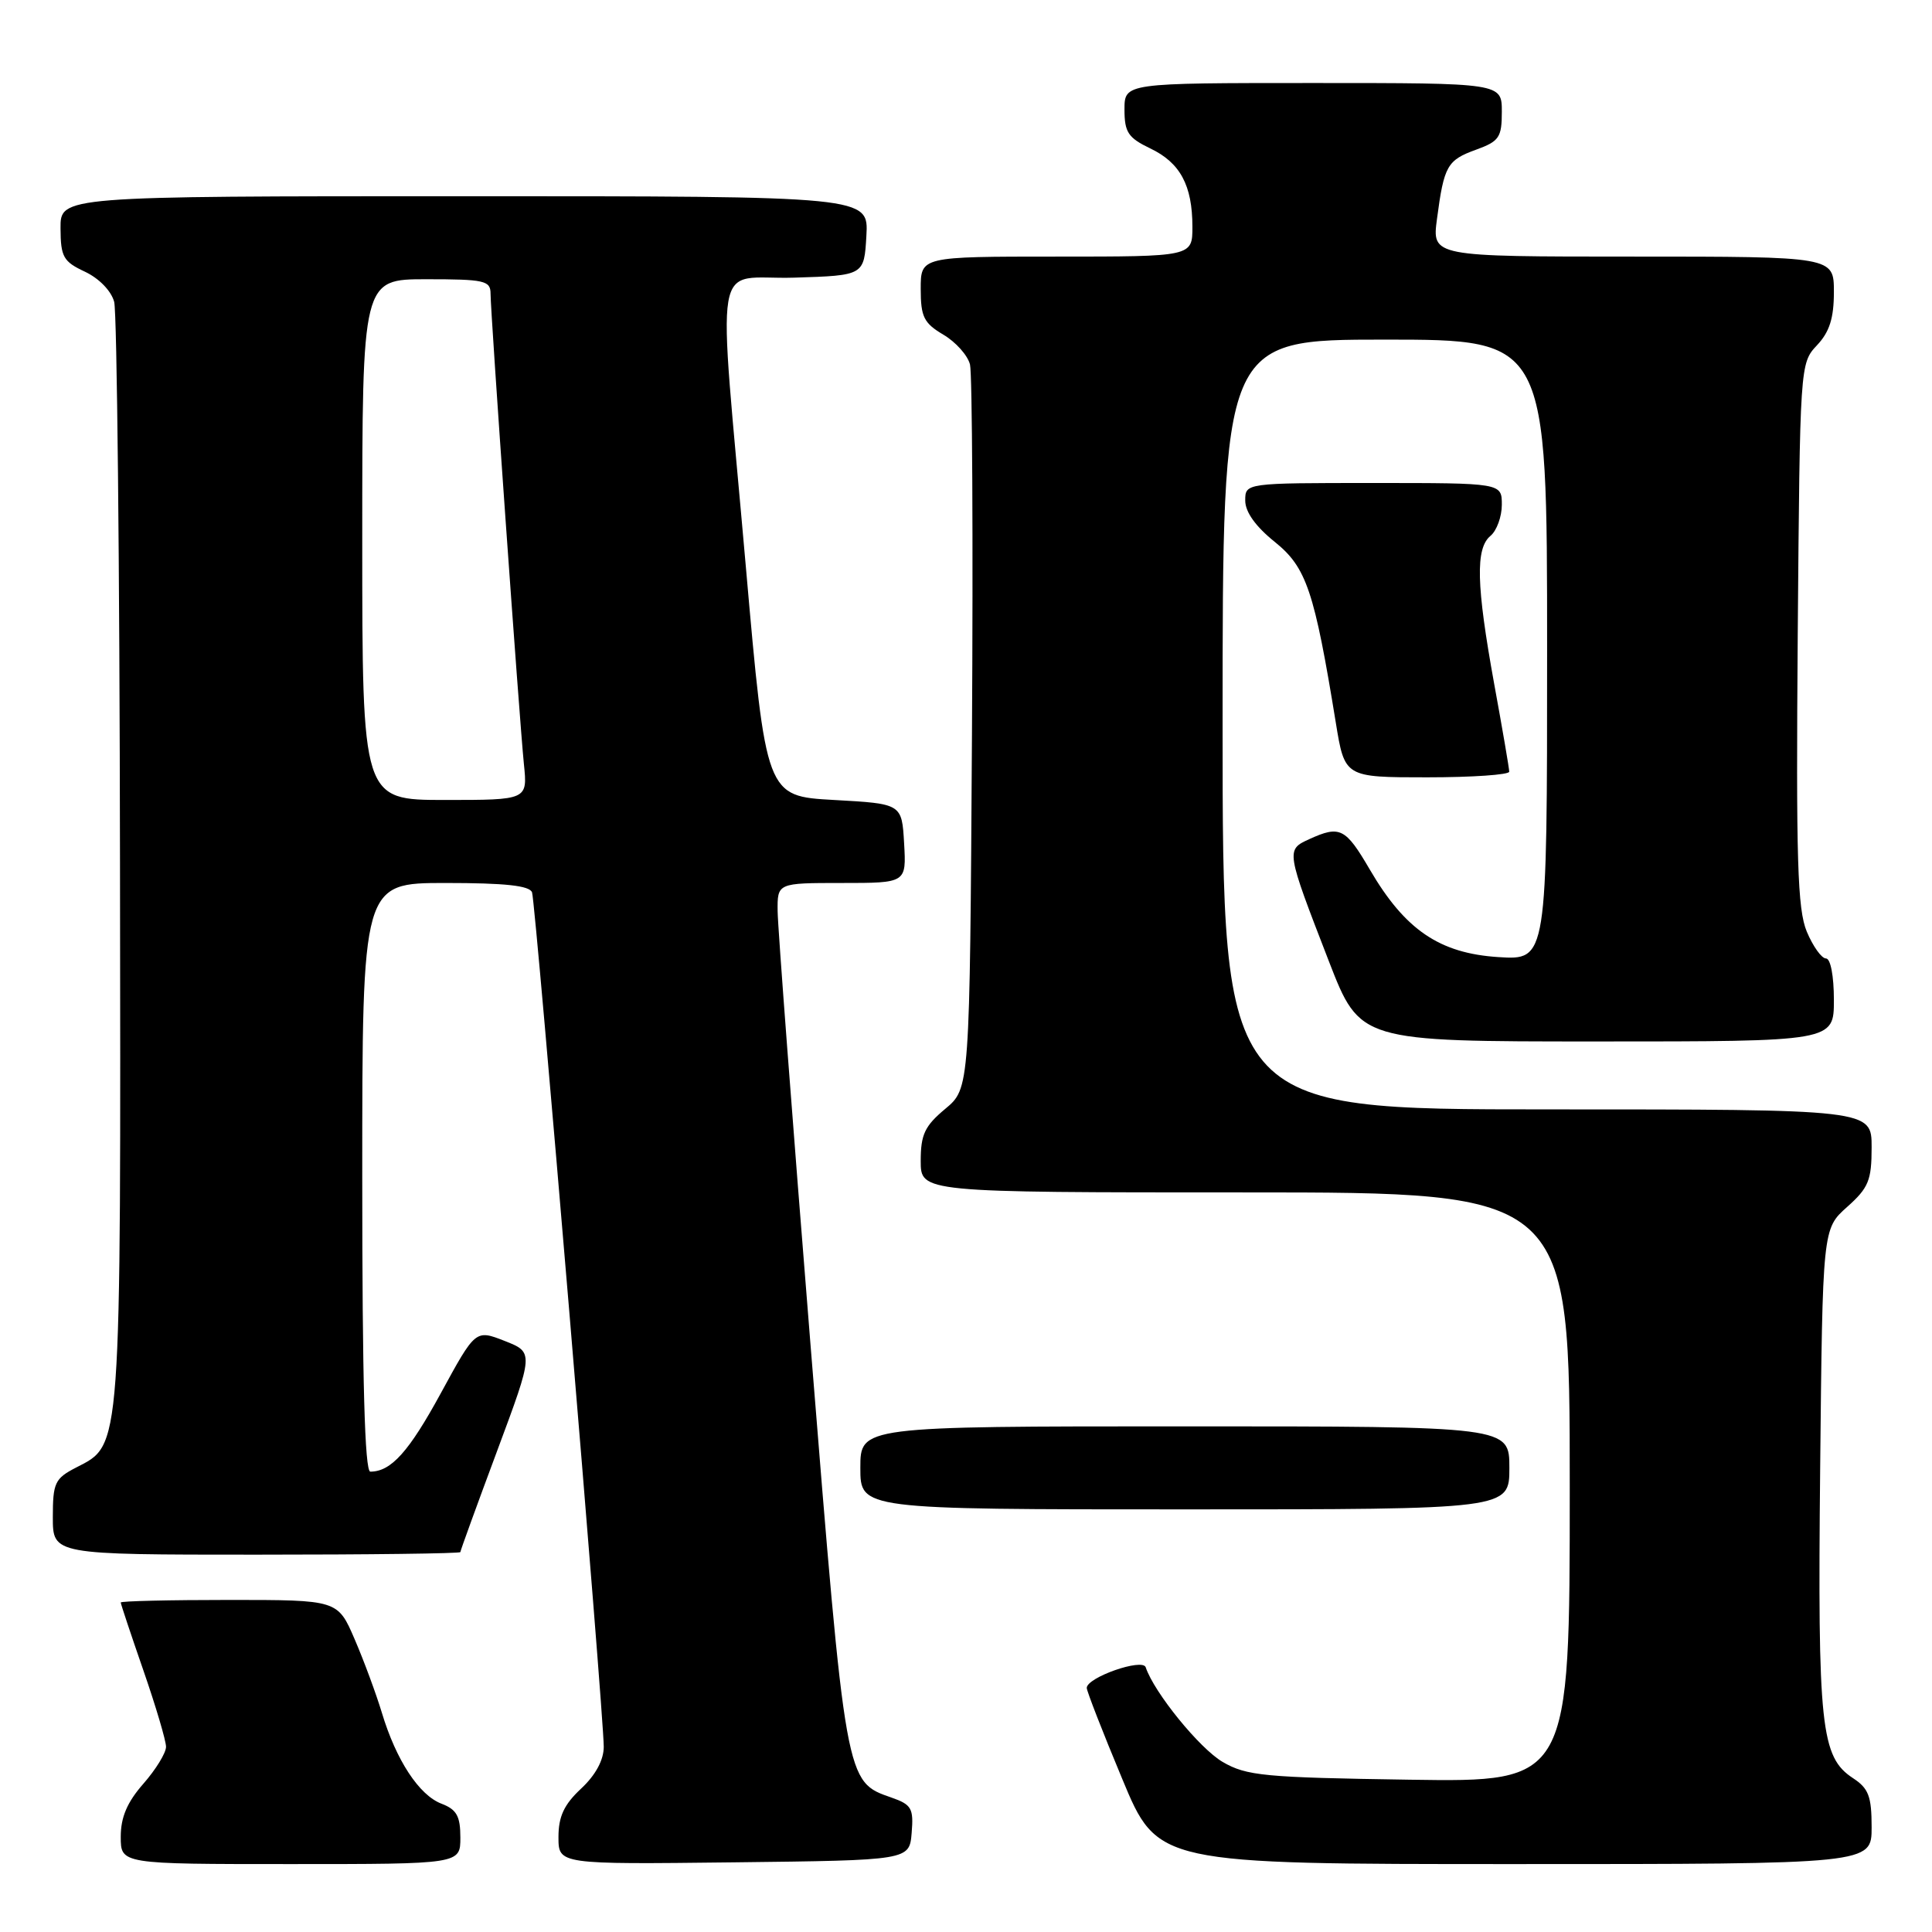 <?xml version="1.0" encoding="UTF-8" standalone="no"?>
<!DOCTYPE svg PUBLIC "-//W3C//DTD SVG 1.1//EN" "http://www.w3.org/Graphics/SVG/1.1/DTD/svg11.dtd" >
<svg xmlns="http://www.w3.org/2000/svg" xmlns:xlink="http://www.w3.org/1999/xlink" version="1.1" viewBox="0 0 256 256">
 <g >
 <path fill="currentColor"
d=" M 61.00 243.48 C 61.00 240.64 60.51 239.77 58.50 239.00 C 55.53 237.87 52.49 233.23 50.60 226.95 C 49.84 224.44 48.22 220.05 46.99 217.20 C 44.75 212.00 44.75 212.00 30.38 212.00 C 22.47 212.00 16.00 212.15 16.00 212.34 C 16.00 212.53 17.35 216.58 19.00 221.34 C 20.65 226.10 22.00 230.66 22.00 231.46 C 22.00 232.27 20.65 234.47 19.00 236.35 C 16.85 238.80 16.00 240.79 16.00 243.38 C 16.00 247.00 16.00 247.00 38.50 247.00 C 61.00 247.00 61.00 247.00 61.00 243.48 Z  M 120.80 242.87 C 121.07 239.62 120.79 239.12 118.13 238.19 C 112.02 236.06 112.09 236.48 107.40 178.22 C 105.02 148.67 103.06 122.81 103.04 120.75 C 103.00 117.00 103.00 117.00 111.55 117.00 C 120.10 117.00 120.10 117.00 119.80 111.75 C 119.50 106.50 119.50 106.50 110.50 106.00 C 101.50 105.50 101.50 105.50 98.82 75.00 C 95.07 32.25 94.25 37.13 105.25 36.79 C 114.50 36.50 114.50 36.50 114.80 31.25 C 115.10 26.00 115.10 26.00 61.55 26.00 C 8.00 26.00 8.00 26.00 8.02 30.25 C 8.04 34.05 8.39 34.66 11.25 36.00 C 13.12 36.88 14.74 38.54 15.13 40.00 C 15.50 41.38 15.85 74.80 15.90 114.28 C 16.01 193.07 16.14 191.33 10.08 194.46 C 7.27 195.91 7.00 196.48 7.00 201.03 C 7.00 206.00 7.00 206.00 34.00 206.00 C 48.85 206.00 61.00 205.85 61.00 205.66 C 61.00 205.48 63.19 199.45 65.87 192.26 C 70.73 179.20 70.73 179.20 66.87 177.68 C 63.01 176.17 63.01 176.17 58.42 184.59 C 54.18 192.37 51.82 195.00 49.07 195.00 C 48.33 195.00 48.00 182.94 48.00 156.00 C 48.00 117.00 48.00 117.00 59.03 117.00 C 66.96 117.00 70.19 117.35 70.50 118.25 C 70.98 119.64 80.00 227.11 80.00 231.46 C 80.00 233.21 78.92 235.21 77.00 237.00 C 74.74 239.11 74.00 240.69 74.00 243.42 C 74.00 247.04 74.00 247.04 97.25 246.77 C 120.50 246.50 120.50 246.50 120.80 242.87 Z  M 248.00 242.12 C 248.00 238.03 247.60 236.97 245.54 235.62 C 241.27 232.82 240.84 228.83 241.18 194.67 C 241.50 162.83 241.50 162.83 244.75 159.93 C 247.60 157.39 248.00 156.41 248.00 152.01 C 248.00 147.00 248.00 147.00 205.00 147.00 C 162.00 147.00 162.00 147.00 162.00 96.00 C 162.00 45.00 162.00 45.00 183.50 45.00 C 205.00 45.00 205.00 45.00 205.00 86.12 C 205.00 127.23 205.00 127.23 198.54 126.82 C 190.74 126.32 186.17 123.21 181.50 115.21 C 178.29 109.71 177.55 109.34 173.49 111.19 C 170.38 112.61 170.38 112.65 176.09 127.39 C 180.21 138.00 180.21 138.00 211.60 138.00 C 243.00 138.00 243.00 138.00 243.00 132.50 C 243.00 129.32 242.56 127.00 241.95 127.00 C 241.37 127.00 240.23 125.40 239.41 123.45 C 238.17 120.48 237.98 113.95 238.21 84.03 C 238.50 48.39 238.51 48.14 240.75 45.76 C 242.42 43.99 243.00 42.17 243.00 38.69 C 243.00 34.00 243.00 34.00 216.37 34.00 C 189.74 34.00 189.74 34.00 190.41 28.99 C 191.34 21.95 191.76 21.22 195.60 19.83 C 198.65 18.72 199.00 18.21 199.00 14.80 C 199.00 11.00 199.00 11.00 174.00 11.00 C 149.00 11.00 149.00 11.00 149.00 14.52 C 149.00 17.53 149.49 18.26 152.40 19.66 C 156.38 21.55 158.00 24.56 158.00 30.05 C 158.00 34.00 158.00 34.00 140.00 34.00 C 122.00 34.00 122.00 34.00 122.00 38.28 C 122.00 41.98 122.41 42.81 124.99 44.34 C 126.64 45.31 128.23 47.09 128.53 48.30 C 128.83 49.51 128.95 71.59 128.79 97.36 C 128.50 144.22 128.50 144.22 125.25 146.93 C 122.53 149.20 122.00 150.33 122.00 153.82 C 122.00 158.00 122.00 158.00 165.00 158.00 C 208.00 158.00 208.00 158.00 208.00 197.07 C 208.00 236.14 208.00 236.14 186.75 235.82 C 167.52 235.53 165.17 235.31 162.00 233.46 C 158.96 231.69 152.92 224.26 151.81 220.92 C 151.39 219.68 144.00 222.27 144.00 223.66 C 144.00 224.08 146.11 229.51 148.70 235.71 C 153.39 247.00 153.39 247.00 200.70 247.00 C 248.00 247.00 248.00 247.00 248.00 242.12 Z  M 200.00 194.50 C 200.00 189.00 200.00 189.00 157.00 189.00 C 114.00 189.00 114.00 189.00 114.00 194.50 C 114.00 200.00 114.00 200.00 157.00 200.00 C 200.00 200.00 200.00 200.00 200.00 194.50 Z  M 199.98 102.25 C 199.98 101.84 199.08 96.59 197.98 90.58 C 195.61 77.50 195.49 72.67 197.50 71.00 C 198.32 70.32 199.00 68.46 199.00 66.88 C 199.00 64.00 199.00 64.00 182.00 64.00 C 165.00 64.00 165.00 64.00 165.00 66.33 C 165.00 67.84 166.38 69.77 168.92 71.81 C 173.11 75.18 174.16 78.30 177.00 95.75 C 178.18 103.00 178.18 103.00 189.09 103.00 C 195.09 103.00 199.99 102.66 199.98 102.25 Z  M 48.00 71.50 C 48.00 37.00 48.00 37.00 56.50 37.00 C 64.19 37.00 65.00 37.18 65.00 38.90 C 65.00 41.49 68.82 95.32 69.42 101.25 C 69.91 106.00 69.91 106.00 58.95 106.00 C 48.00 106.00 48.00 106.00 48.00 71.50 Z "/>
</g>
</svg>
